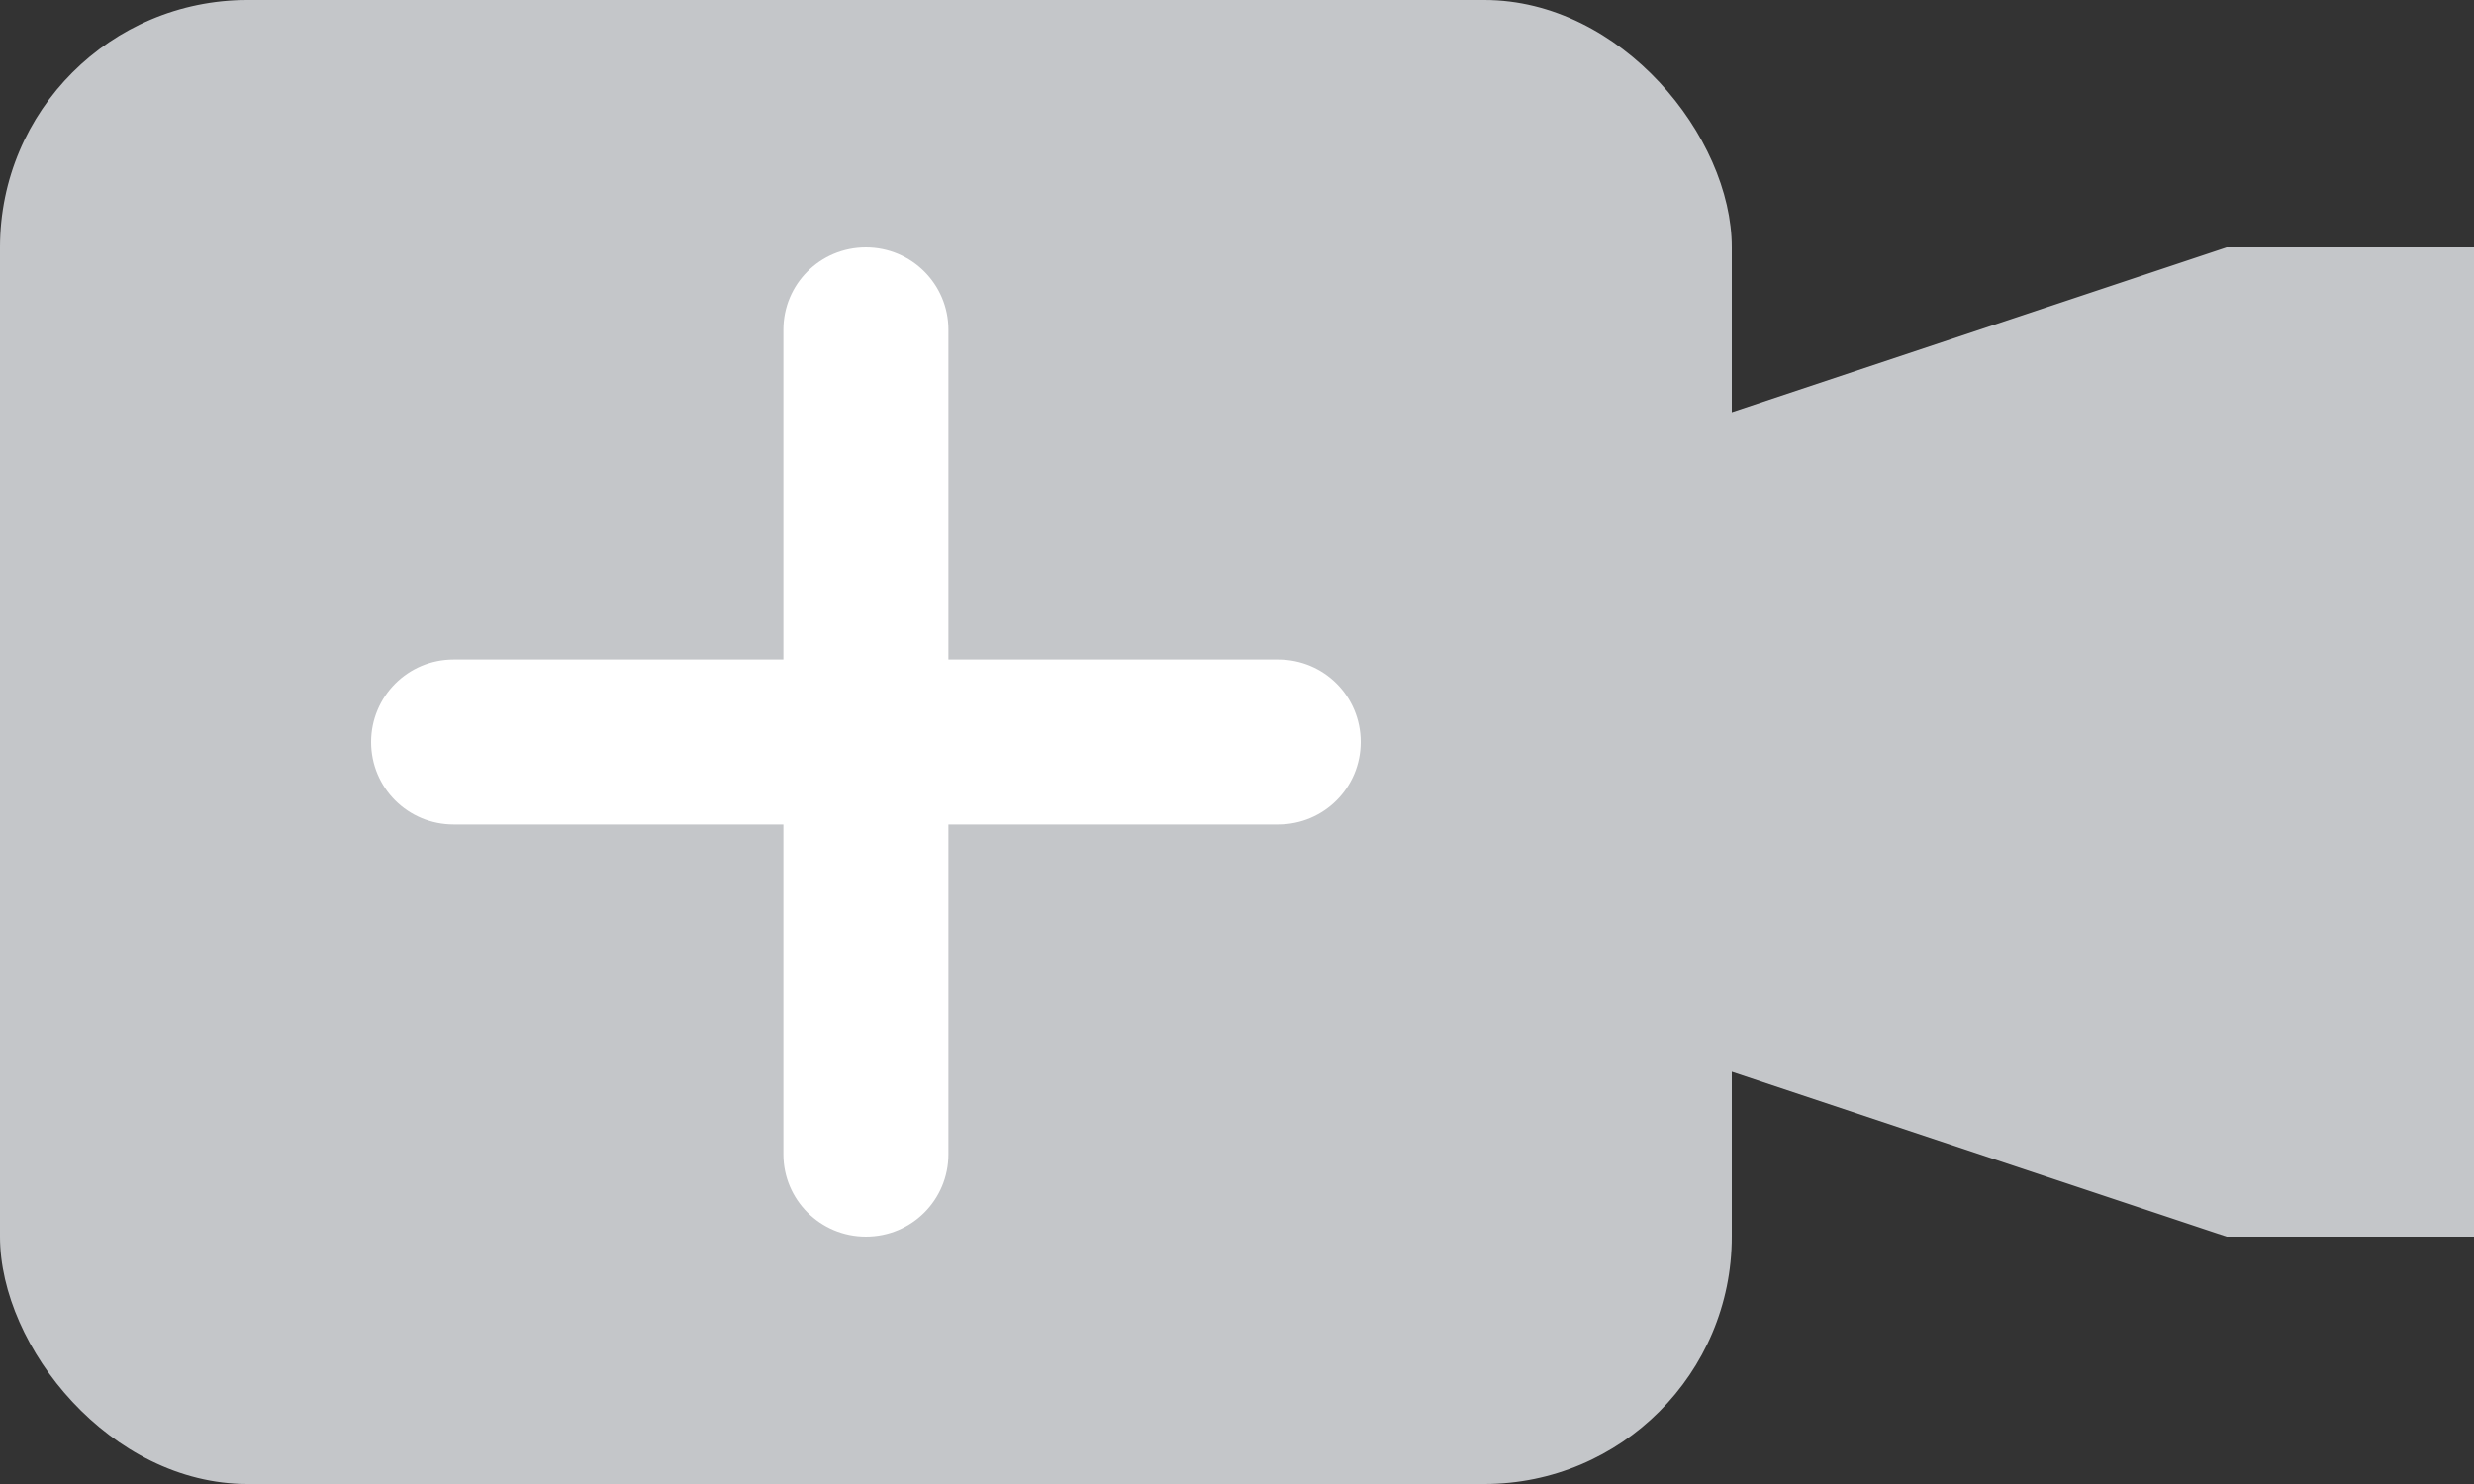 <?xml version="1.0" encoding="UTF-8"?>
<svg width="20px" height="12px" viewBox="0 0 20 12" version="1.1" xmlns="http://www.w3.org/2000/svg" xmlns:xlink="http://www.w3.org/1999/xlink">
    <rect x="0" y="0" width="20" height="12" fill="#333333" stroke="none"/>
    <!-- Generator: Sketch 51.2 (57519) - http://www.bohemiancoding.com/sketch -->
    <title>Group 2</title>
    <desc>Created with Sketch.</desc>
    <defs></defs>
    <g id="Video" stroke="none" stroke-width="1" fill="none" fill-rule="evenodd">
        <g id="Video-2.0-(empty)" transform="translate(-755, -86)">
            <g id="Group-3" transform="translate(755, 84)">
                <g id="Group-2" transform="translate(0, 2)">
                    <g id="Group-6" fill="#C4C6C9">
                        <rect id="Rectangle-2" x="0" y="0" width="14" height="12" rx="2"></rect>
                        <path d="M18,2 L20,2 L20,10 L18,10 L14,8.667 L14,3.333 L18,2 Z" id="Combined-Shape"></path>
                    </g>
                    <path d="M7.667,2.667 C7.667,2.297 7.368,2 7,2 C6.629,2 6.333,2.298 6.333,2.667 L6.333,5.333 L3.667,5.333 C3.297,5.333 3,5.632 3,6 C3,6.371 3.298,6.667 3.667,6.667 L6.333,6.667 L6.333,9.333 C6.333,9.703 6.632,10 7,10 C7.371,10 7.667,9.702 7.667,9.333 L7.667,6.667 L10.333,6.667 C10.703,6.667 11,6.368 11,6 C11,5.629 10.702,5.333 10.333,5.333 L7.667,5.333 L7.667,2.667 Z" id="Combined-Shape" fill="#FFFFFF"></path>
                </g>
            </g>
        </g>
    </g>
</svg>